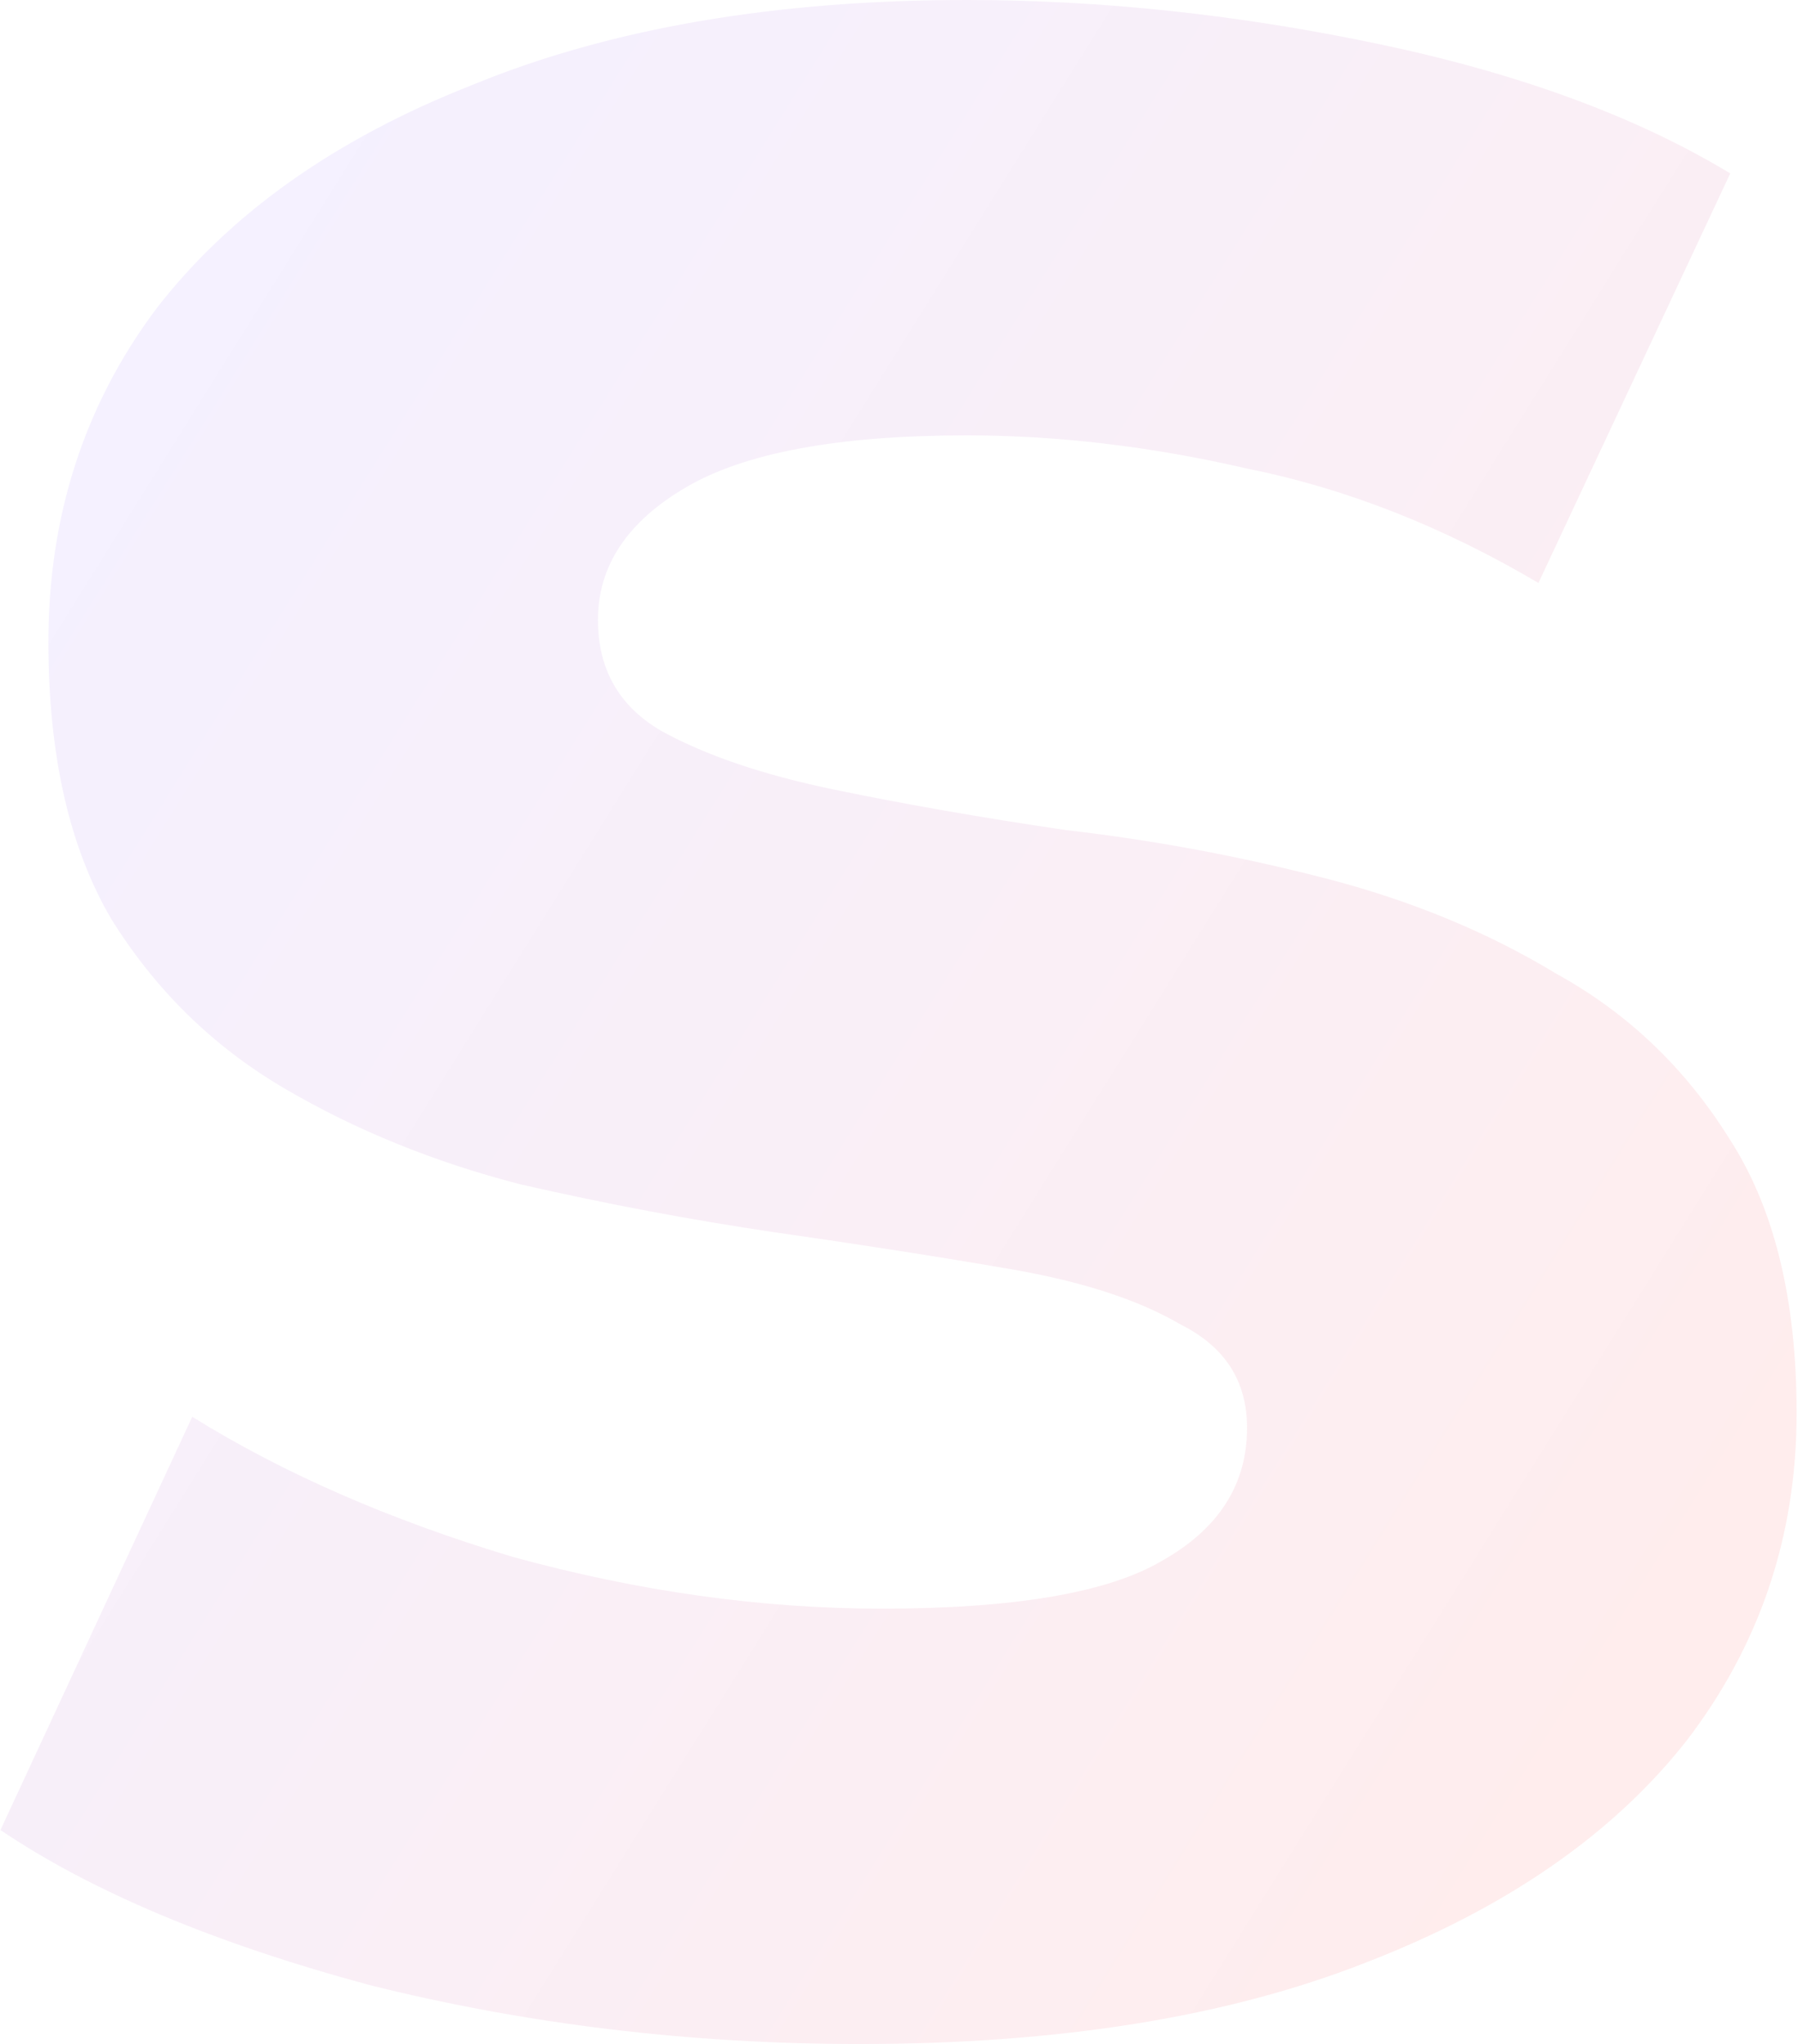 <svg width="975" height="1108" viewBox="0 0 975 1108" fill="none" xmlns="http://www.w3.org/2000/svg">
<path d="M466.25 1108C374.25 1108 285.583 1097.33 200.25 1076C116.25 1053.33 49.583 1025.33 0.25 992L104.25 768C153.583 798.667 211.583 824 278.25 844C346.25 862.667 412.917 872 478.25 872C550.25 872 600.917 863.333 630.25 846C660.917 828.667 676.25 804.667 676.25 774C676.25 748.667 664.25 730 640.25 718C617.583 704.667 586.917 694.667 548.25 688C509.583 681.333 466.917 674.667 420.25 668C374.917 661.333 328.917 652.667 282.25 642C235.583 630 192.917 612.667 154.25 590C115.583 567.333 84.25 536.667 60.25 498C37.583 459.333 26.25 409.333 26.25 348C26.25 280 45.583 220 84.25 168C124.25 116 181.583 75.333 256.25 46C330.917 15.333 420.25 -7.62939e-06 524.25 -7.62939e-06C597.583 -7.62939e-06 672.25 8 748.25 24C824.25 40 887.583 63.333 938.25 94L834.25 316C782.25 285.333 729.583 264.667 676.25 254C624.25 242 573.583 236 524.25 236C454.917 236 404.25 245.333 372.25 264C340.25 282.667 324.25 306.667 324.25 336C324.25 362.667 335.583 382.667 358.25 396C382.25 409.333 413.583 420 452.25 428C490.917 436 532.917 443.333 578.25 450C624.917 455.333 671.583 464 718.25 476C764.917 488 806.917 505.333 844.25 528C882.917 549.333 914.25 579.333 938.25 618C962.25 655.333 974.25 704.667 974.25 766C974.25 832.667 954.25 892 914.25 944C874.25 994.667 816.25 1034.67 740.25 1064C665.583 1093.33 574.25 1108 466.25 1108Z" fill="url(#paint0_linear_370_2)" fill-opacity="0.07"/>
<defs>
<linearGradient id="paint0_linear_370_2" x1="-162.841" y1="32" x2="985.374" y2="749.001" gradientUnits="userSpaceOnUse">
<stop stop-color="#00FF47" stop-opacity="0"/>
<stop offset="0.193" stop-color="#4200FF" stop-opacity="0.8"/>
<stop offset="1" stop-color="#FF0000"/>
</linearGradient>
</defs>
</svg>
